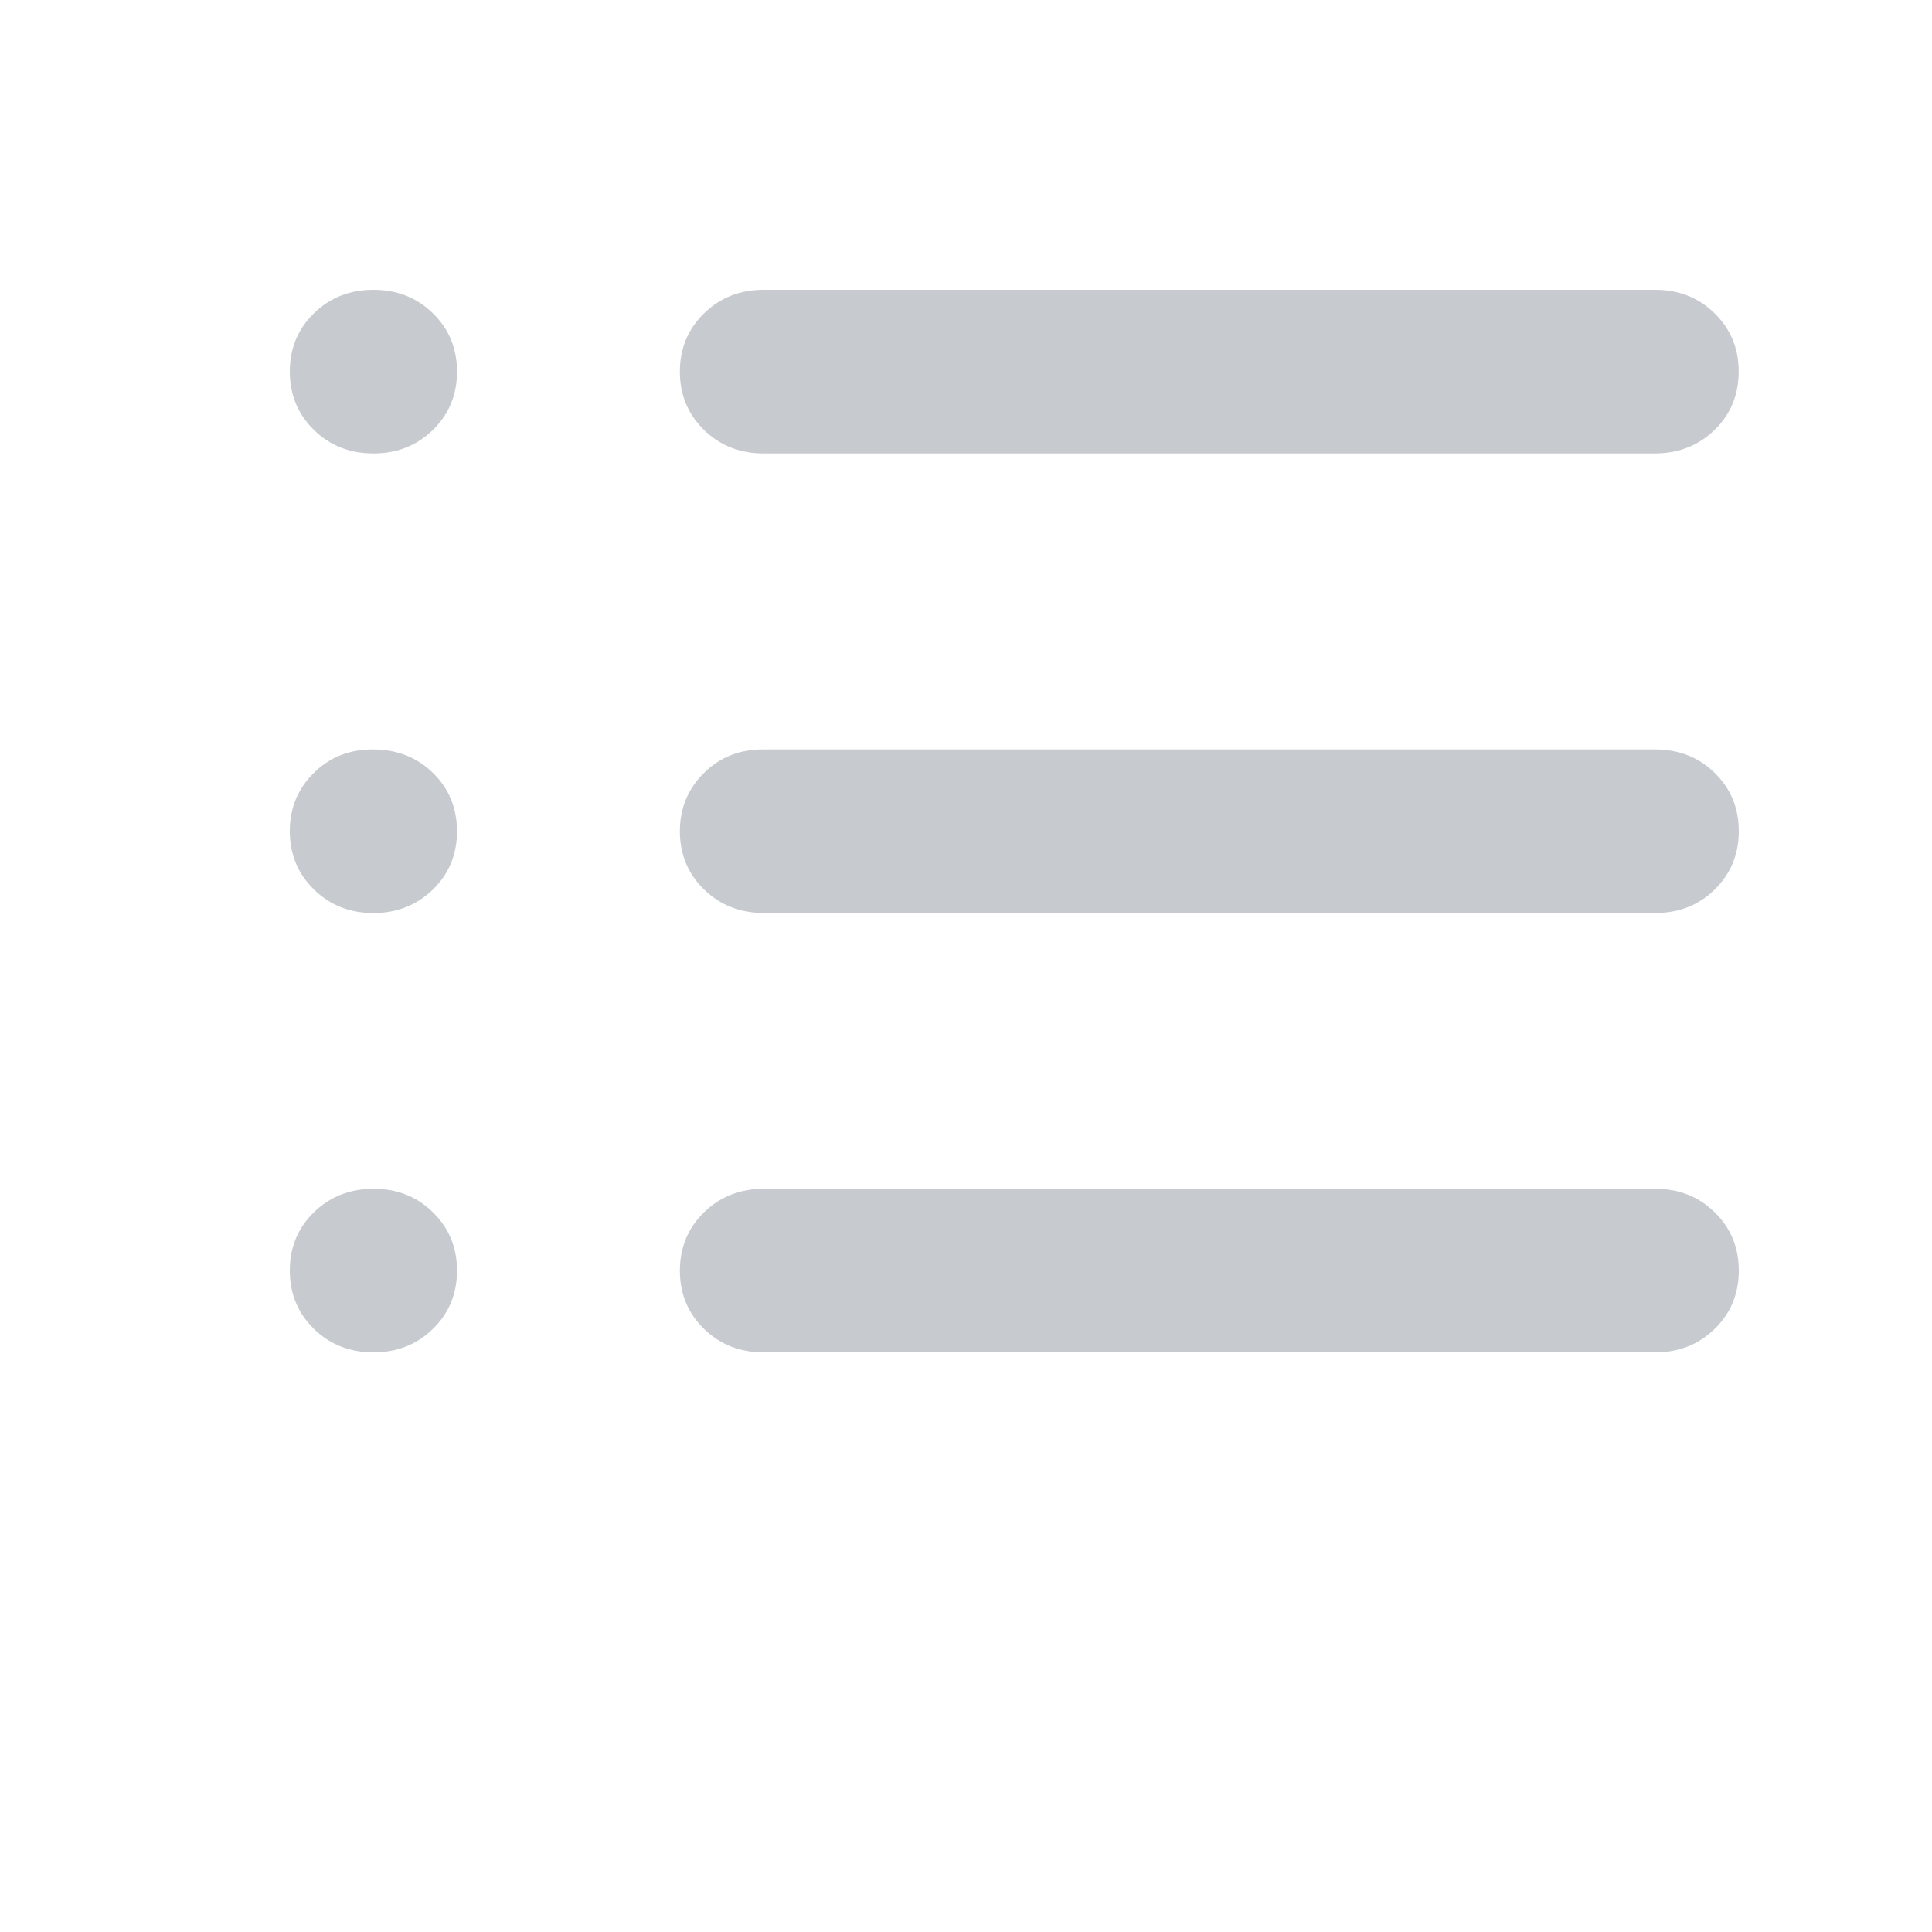 <svg width="20" height="20" viewBox="0 0 20 20" fill="none" xmlns="http://www.w3.org/2000/svg">
<path d="M7.904 14C7.66 14 7.454 13.919 7.287 13.756C7.121 13.594 7.038 13.392 7.038 13.153C7.039 12.913 7.122 12.712 7.288 12.55C7.454 12.388 7.66 12.307 7.904 12.306H17.135C17.379 12.306 17.585 12.387 17.751 12.55C17.917 12.713 18 12.914 18 13.153C18 13.393 17.917 13.594 17.751 13.756C17.585 13.919 17.379 14 17.134 14H7.904ZM7.904 9.451C7.66 9.451 7.454 9.369 7.287 9.207C7.121 9.044 7.038 8.843 7.038 8.604C7.039 8.365 7.122 8.164 7.288 8.001C7.454 7.837 7.66 7.756 7.904 7.758H17.135C17.379 7.758 17.585 7.839 17.751 8.001C17.917 8.164 18 8.365 18 8.604C18 8.843 17.917 9.045 17.751 9.208C17.585 9.371 17.379 9.452 17.134 9.451H7.904ZM7.904 4.694C7.66 4.694 7.454 4.613 7.287 4.45C7.121 4.287 7.038 4.086 7.038 3.847C7.038 3.607 7.122 3.406 7.288 3.244C7.455 3.081 7.66 3 7.903 3H17.134C17.379 3 17.584 3.081 17.75 3.244C17.916 3.406 17.999 3.608 17.999 3.847C17.999 4.087 17.916 4.288 17.75 4.45C17.584 4.612 17.378 4.693 17.133 4.694H7.904ZM3.866 4.694C3.621 4.694 3.415 4.613 3.249 4.45C3.083 4.287 3 4.086 3 3.847C3 3.607 3.083 3.406 3.249 3.244C3.415 3.081 3.621 3 3.866 3C4.11 3 4.316 3.081 4.482 3.244C4.648 3.406 4.731 3.608 4.731 3.847C4.731 4.087 4.648 4.288 4.482 4.45C4.315 4.613 4.11 4.694 3.866 4.694ZM3.865 9.452C3.621 9.452 3.415 9.37 3.249 9.207C3.083 9.044 3 8.843 3 8.604C3 8.365 3.083 8.164 3.249 8.001C3.415 7.837 3.621 7.756 3.866 7.758C4.111 7.759 4.316 7.84 4.482 8.001C4.647 8.162 4.73 8.363 4.731 8.604C4.731 8.845 4.648 9.046 4.482 9.208C4.315 9.37 4.109 9.452 3.865 9.452ZM3.865 14C3.621 14 3.415 13.919 3.249 13.756C3.083 13.594 3 13.392 3 13.153C3 12.913 3.083 12.712 3.249 12.55C3.415 12.388 3.621 12.307 3.866 12.306C4.111 12.306 4.316 12.387 4.482 12.55C4.648 12.713 4.731 12.914 4.731 13.153C4.731 13.393 4.648 13.594 4.482 13.756C4.316 13.919 4.11 14 3.865 14Z" fill="#C7CBCF"/>
</svg>
